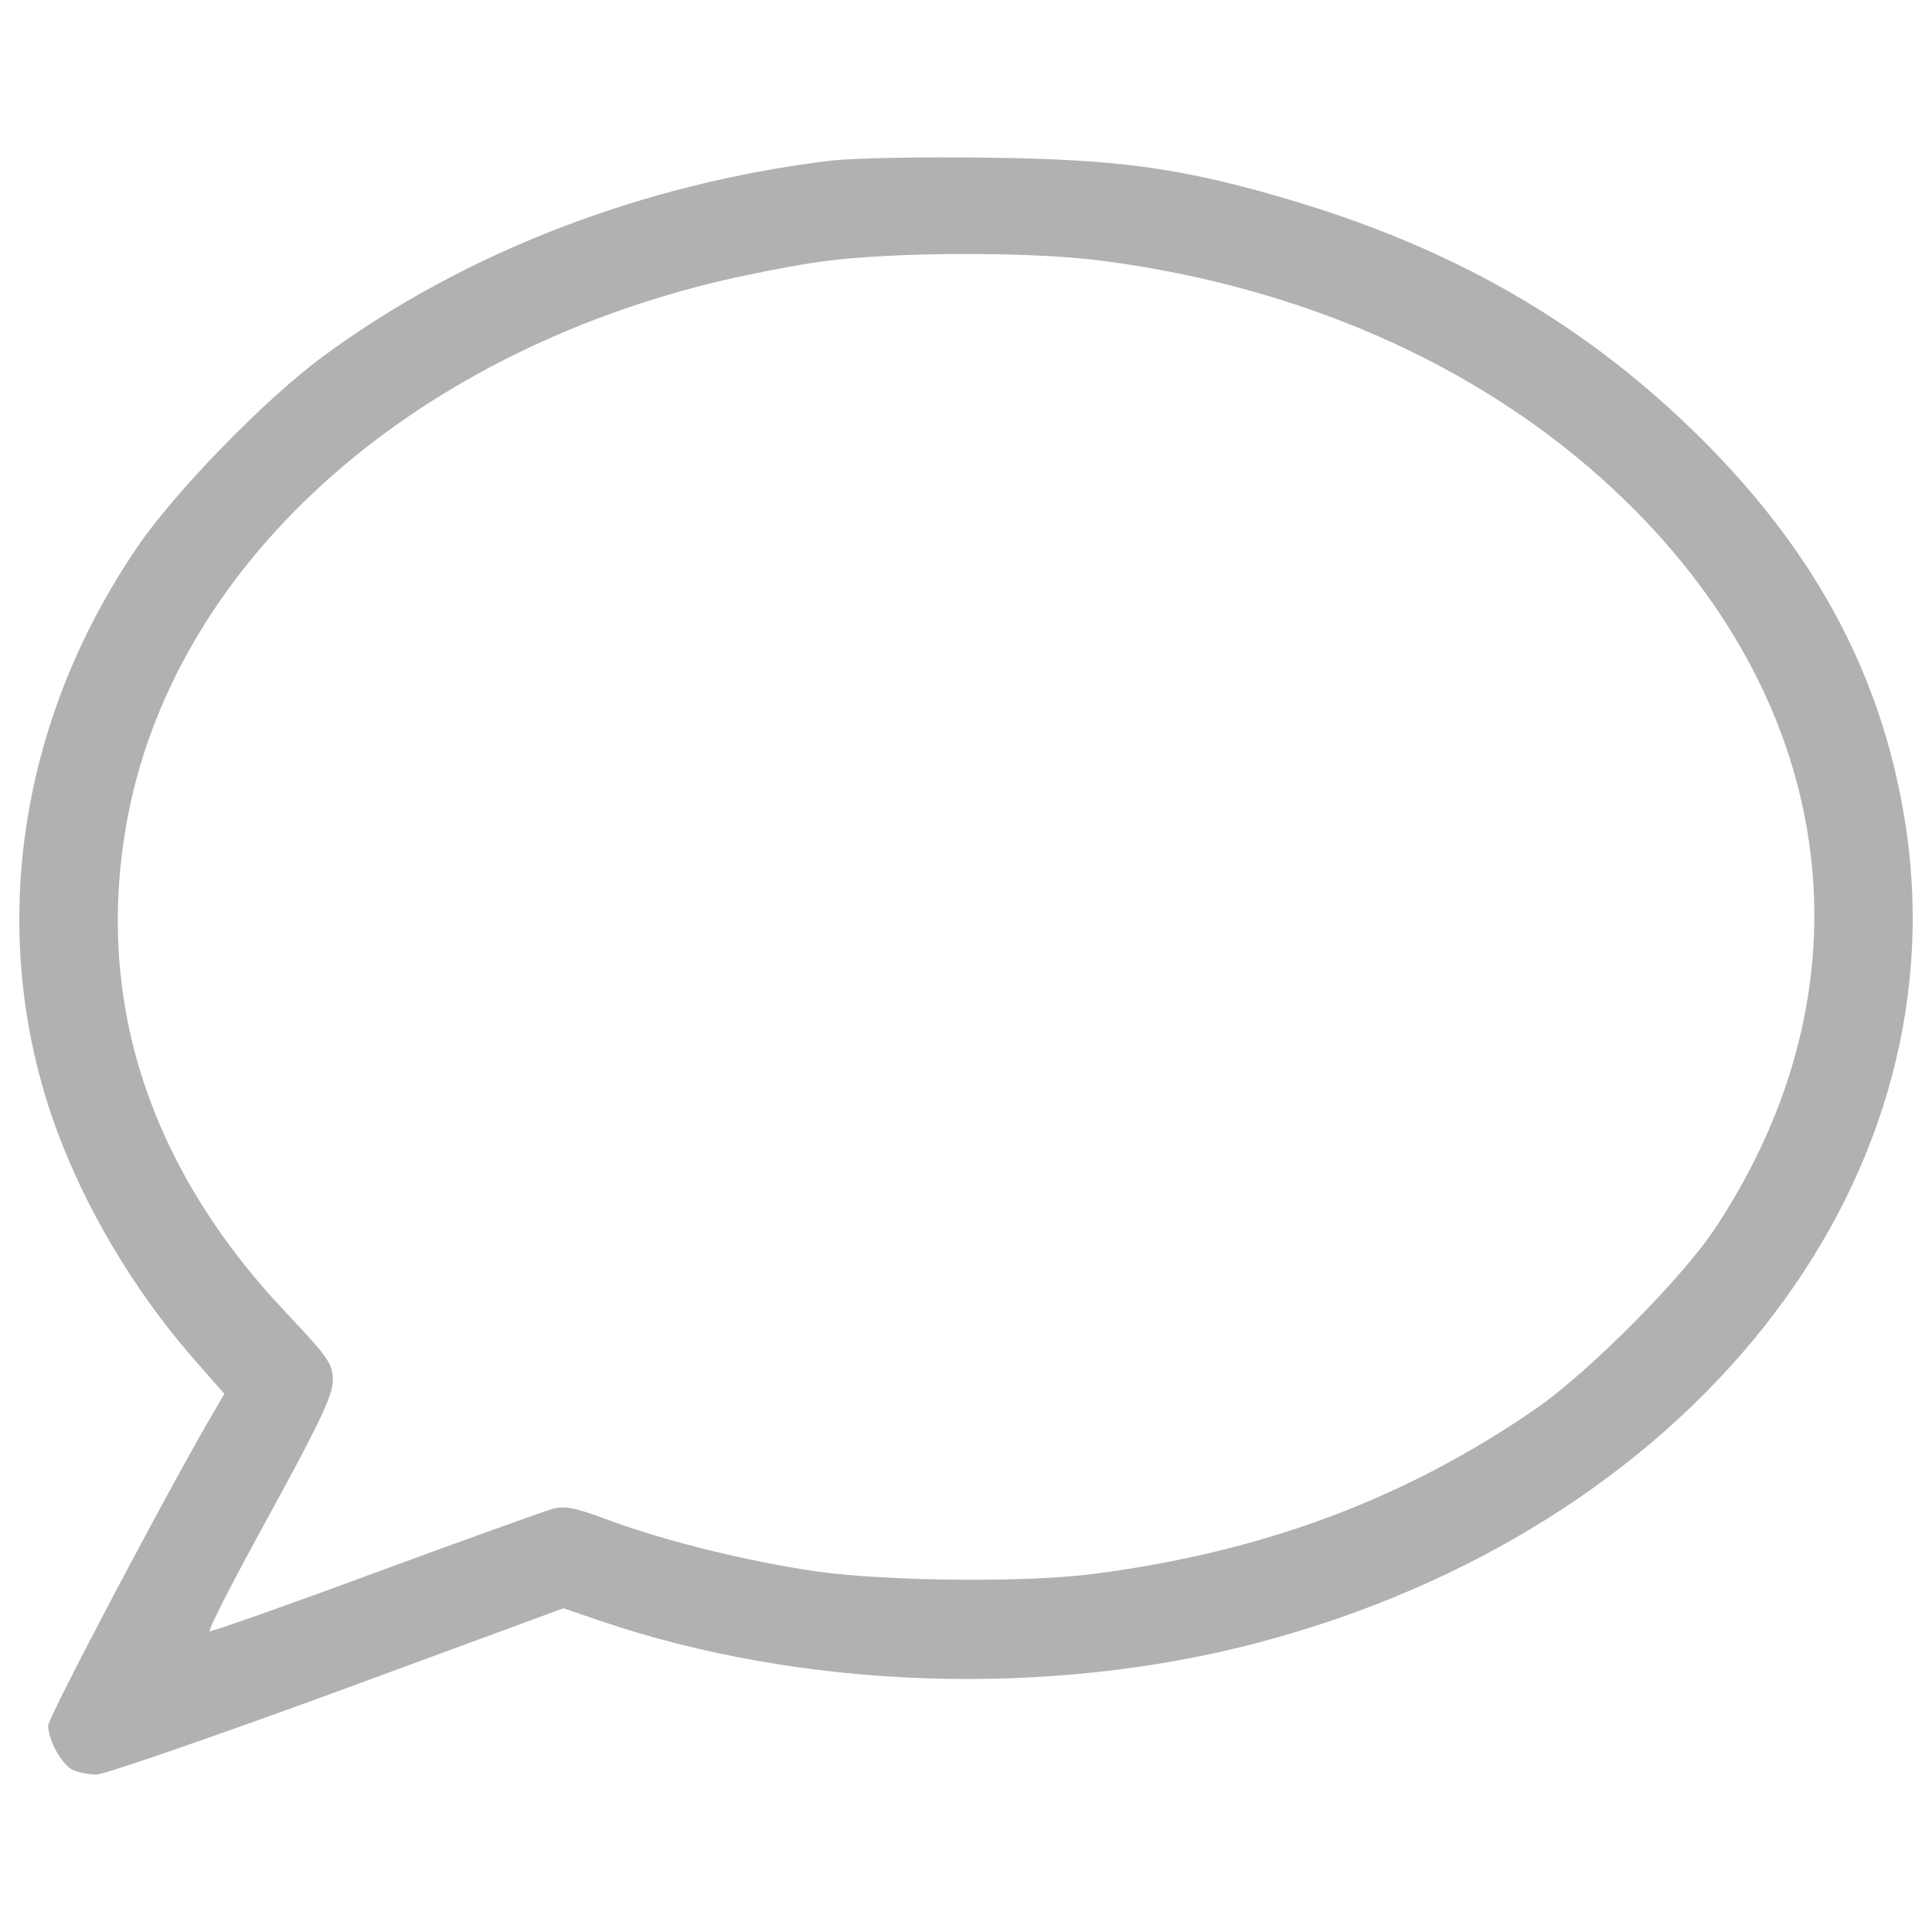 <svg xmlns="http://www.w3.org/2000/svg" xmlns:xlink="http://www.w3.org/1999/xlink" version="1.1" x="0px" y="0px" viewBox="0 0 1000 1000" enable-background="new 0 0 1000 1000" xml:space="preserve" style="&#10;    fill: #b1b1b1;&#10;">
<g><g transform="translate(0,511) scale(0.1,-0.1)"><path d="M4300.7,4278.6c-967.7-116.8-1894.8-472.4-2628.9-1013.5c-294.6-215.9-767.1-701-960.1-985.5C86.9,1365.2-68.1,262.9,287.5-722.6c152.4-419.1,403.9-843.3,708.7-1193.8l165.1-188l-45.7-78.7c-198.1-330.2-866.1-1592.6-866.1-1638.3c0-73.7,66-195.6,124.5-228.6c27.9-12.7,83.8-25.4,124.5-25.4c38.1,0,599.4,193,1244.6,429.3l1173.5,431.8l185.4-63.5c1049-358.1,2321.6-401.3,3411.2-114.3c2222.5,586.8,3627.2,2352.1,3352.8,4213.9c-114.3,764.5-452.1,1409.7-1054.1,2011.7c-607.1,604.5-1297.9,1000.8-2186.9,1257.3c-525.8,152.4-856,195.6-1524,203.2C4773.2,4298.9,4412.5,4291.3,4300.7,4278.6z M5702.8,3760.5c1079.5-139.7,2029.5-576.6,2712.7-1244.6C9523,1436.4,9700.8-1.3,8880.4-1243.3c-165.1-254-652.8-744.2-922-932.2c-678.2-469.9-1414.8-746.8-2298.7-861.1c-345.4-45.7-1069.4-38.1-1432.6,12.7c-350.5,50.8-777.2,155-1079.5,266.7c-170.2,63.5-226.1,76.2-292.1,55.9c-43.2-12.7-454.7-160-916.9-330.2c-459.7-170.2-843.3-304.8-853.4-302.2c-10.2,5.1,129.5,276.8,309.9,604.5c254,464.8,327.7,617.2,327.7,693.4c0,86.4-22.9,119.4-241.3,350.5C793-958.9,506-118.1,643.1,776C843.8,2112,2035,3234.7,3678.4,3643.6c175.3,43.2,436.9,94,584.2,114.3C4628.4,3806.2,5334.5,3808.7,5702.8,3760.5z"/></g></g>
</svg>